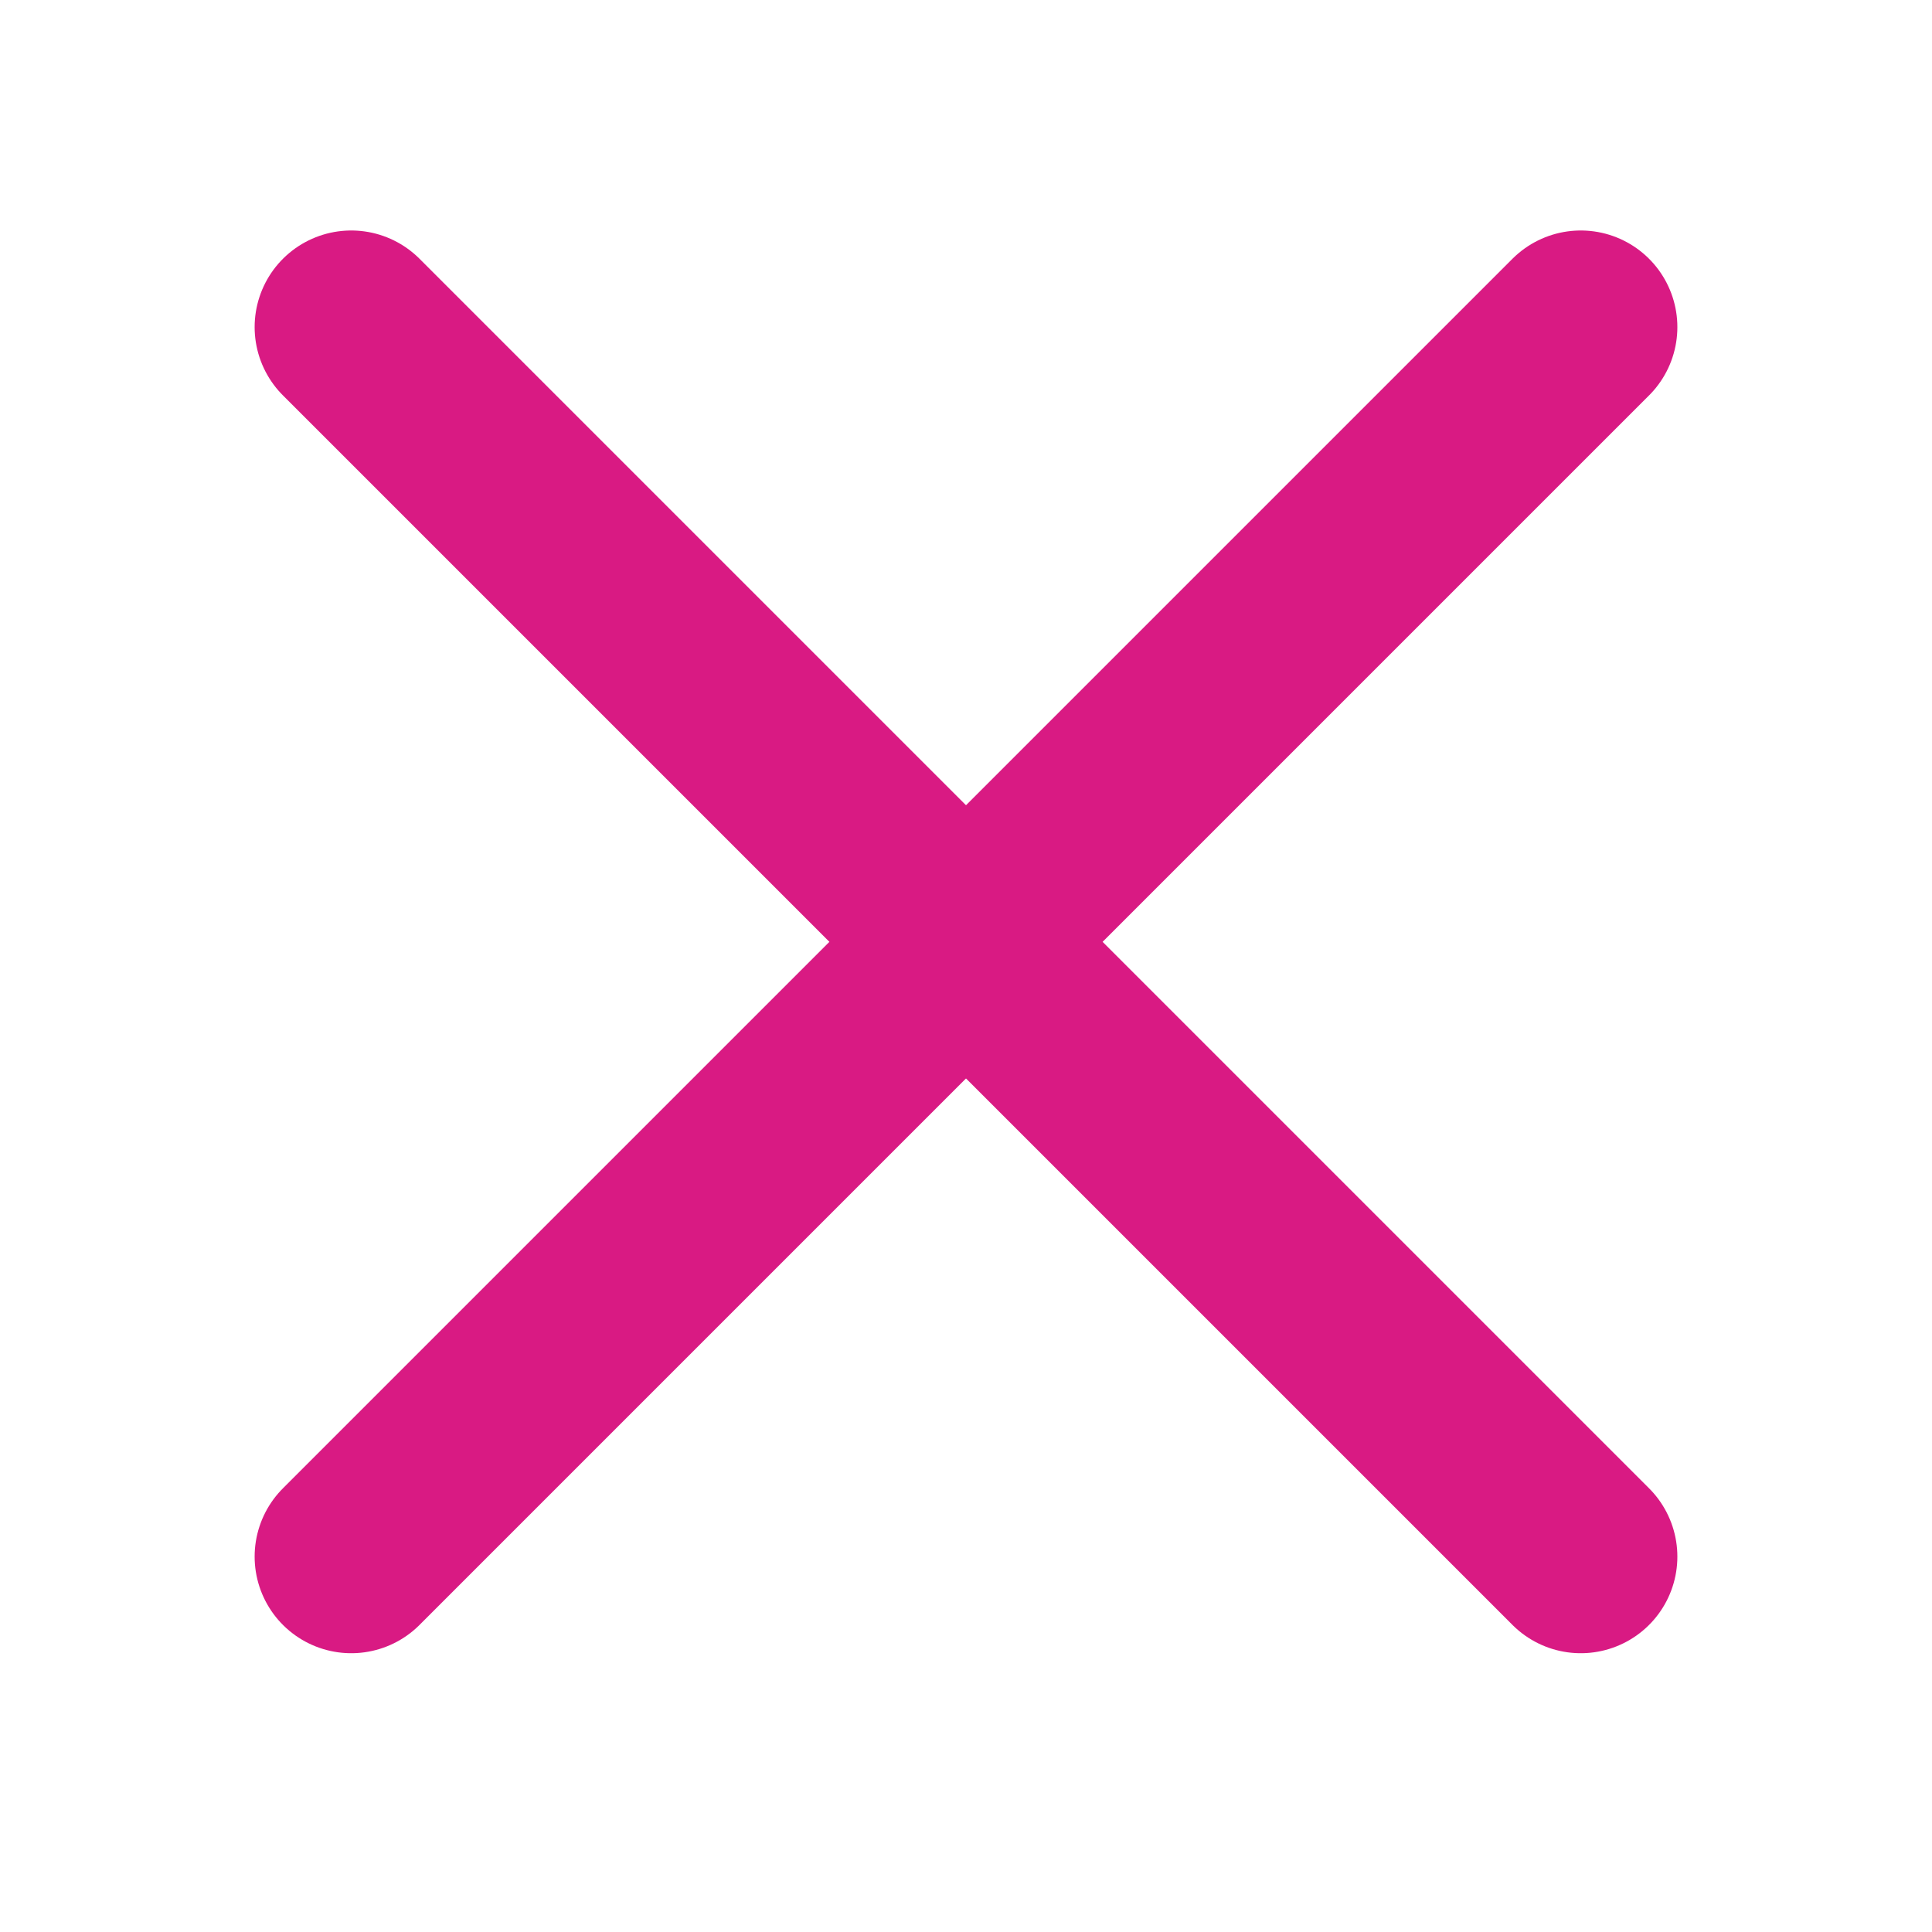 <?xml version="1.0" encoding="utf-8"?>
<!-- Generator: Adobe Illustrator 17.0.0, SVG Export Plug-In . SVG Version: 6.00 Build 0)  -->
<!DOCTYPE svg PUBLIC "-//W3C//DTD SVG 1.1//EN" "http://www.w3.org/Graphics/SVG/1.1/DTD/svg11.dtd">
<svg version="1.1" id="Layer_1" xmlns="http://www.w3.org/2000/svg" xmlns:xlink="http://www.w3.org/1999/xlink" x="0px" y="0px"
	 width="40px" height="40px" viewBox="0 0 40 40" enable-background="new 0 0 40 40" xml:space="preserve">
<line fill="none" stroke="#D91A83" stroke-width="4" stroke-linecap="round" stroke-miterlimit="10" x1="7.272" y1="6.772" x2="32.728" y2="32.228"/>
<line fill="none" stroke="#D91A83" stroke-width="4" stroke-linecap="round" stroke-miterlimit="10" x1="7.272" y1="32.228" x2="32.728" y2="6.772"/>
</svg>
